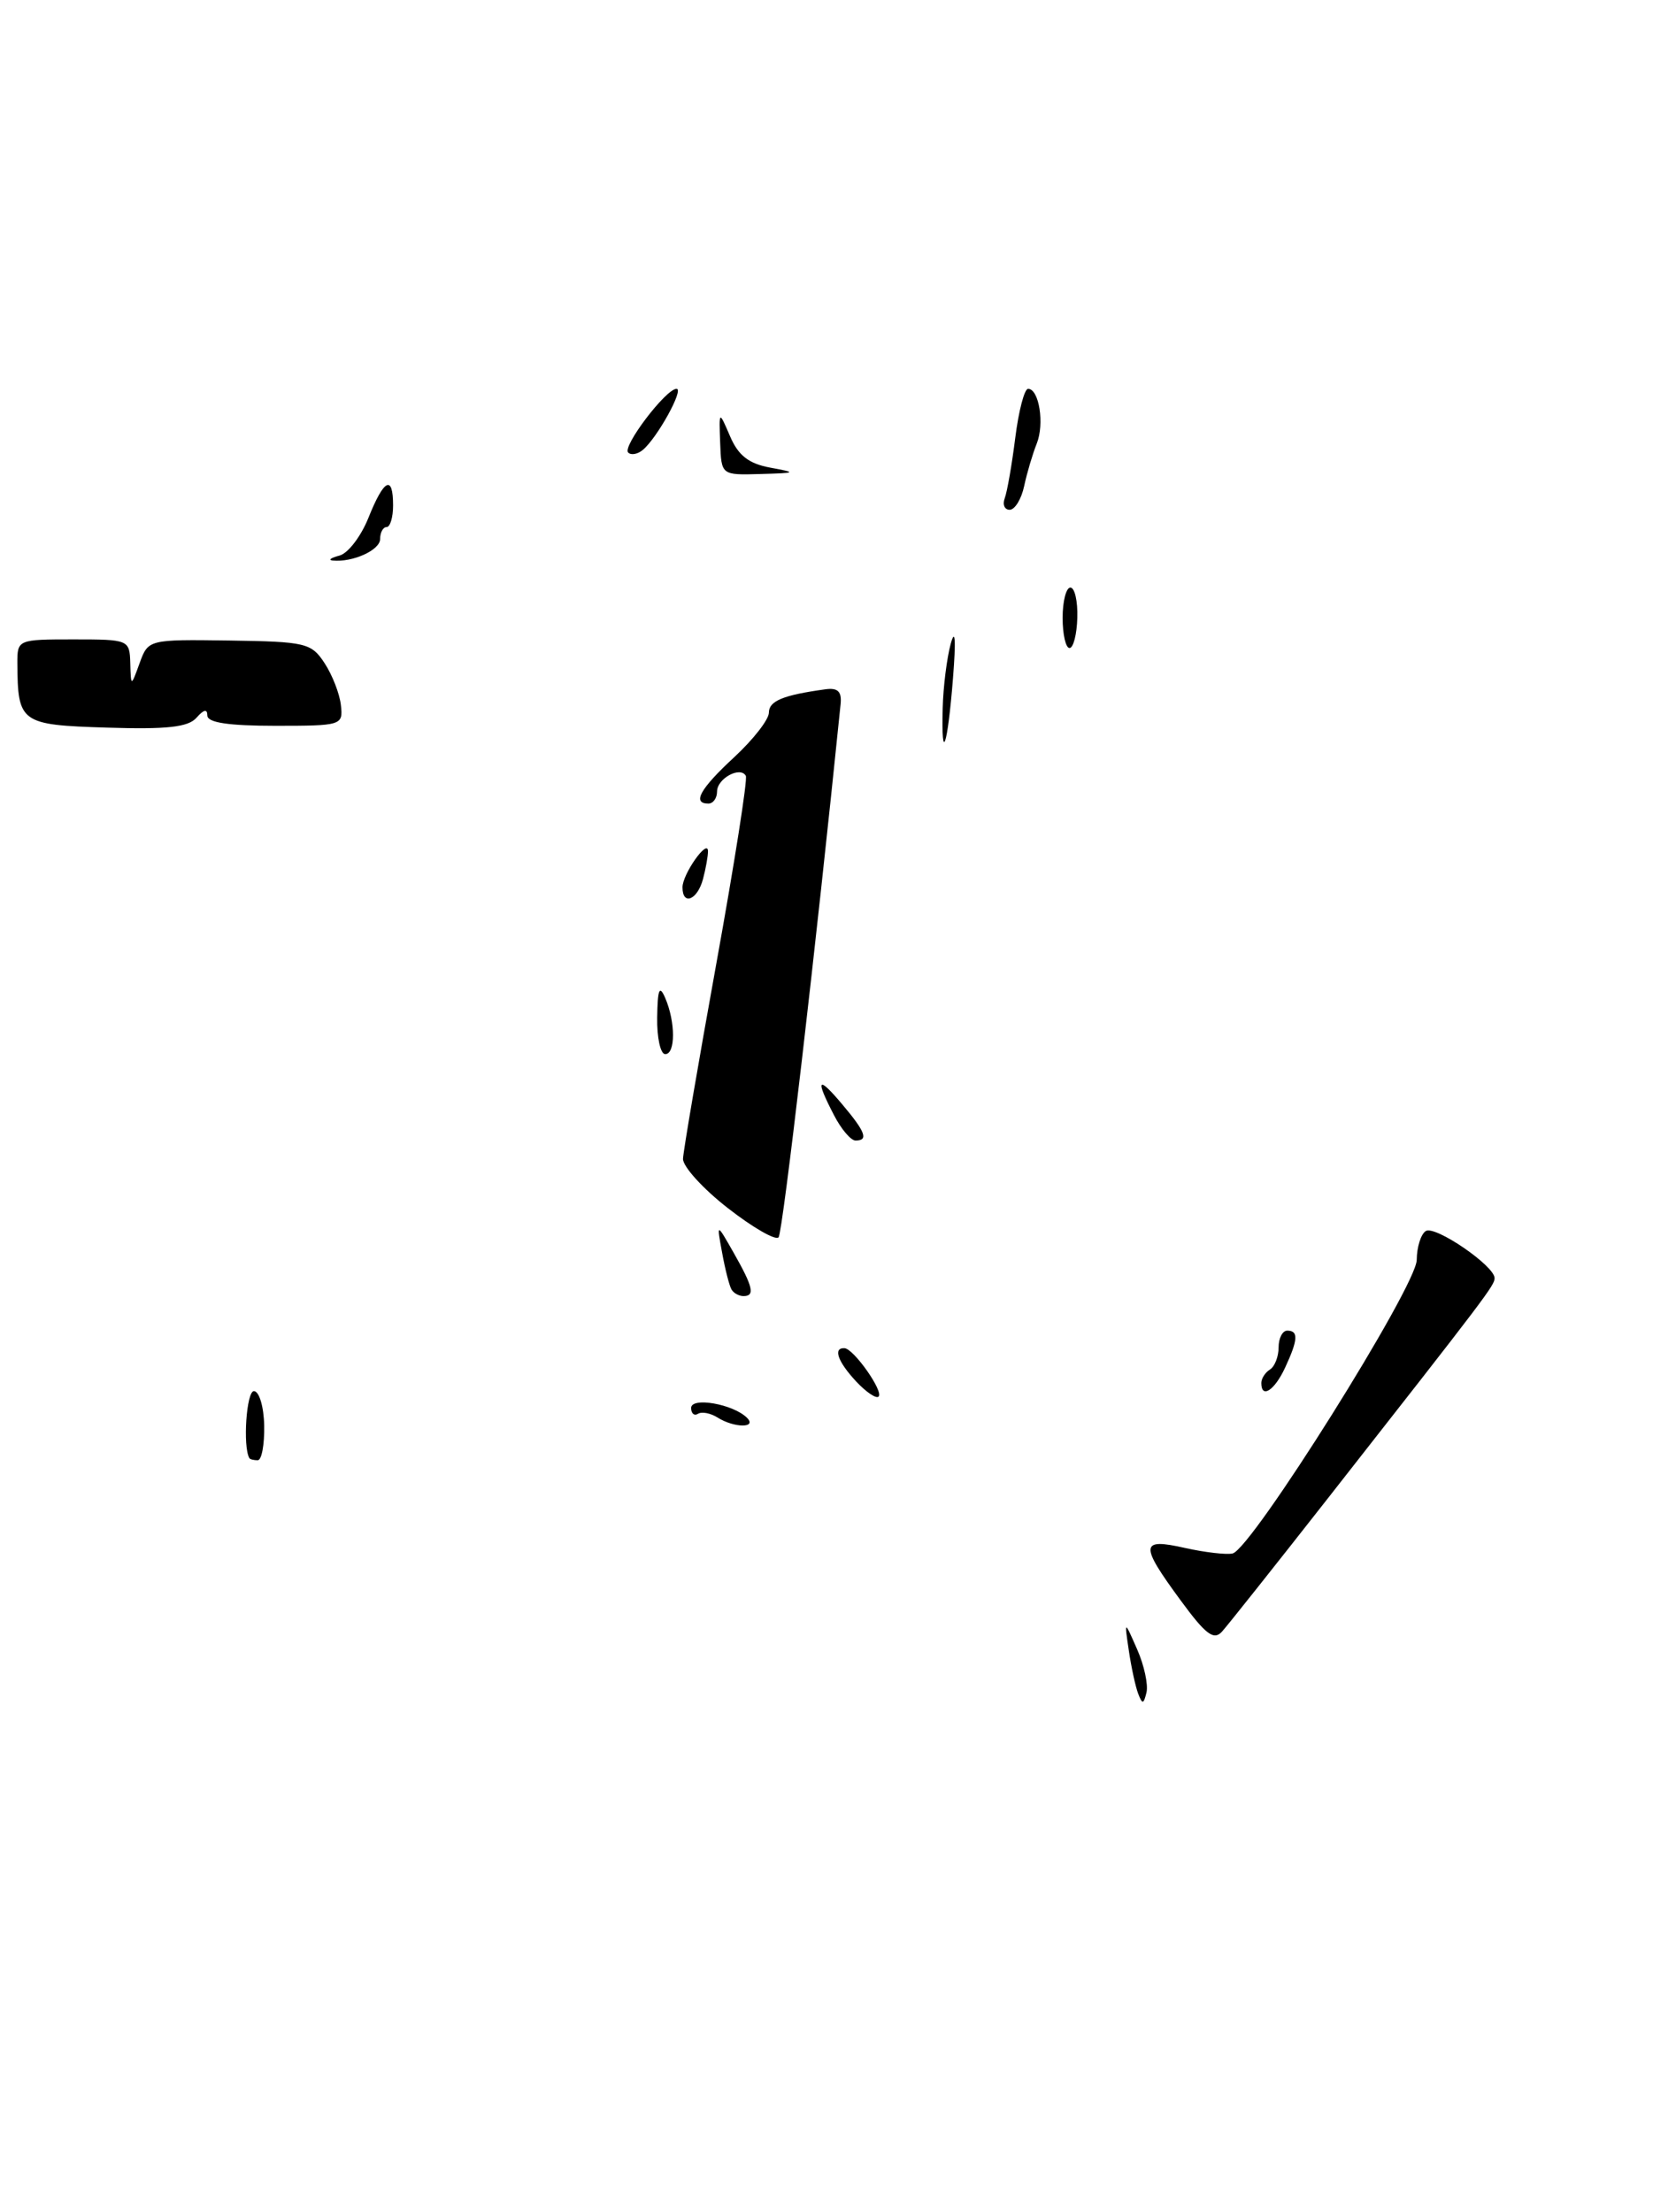 <?xml version="1.0" encoding="UTF-8" standalone="no"?>
<!DOCTYPE svg PUBLIC "-//W3C//DTD SVG 1.1//EN" "http://www.w3.org/Graphics/SVG/1.1/DTD/svg11.dtd" >
<svg xmlns="http://www.w3.org/2000/svg" xmlns:xlink="http://www.w3.org/1999/xlink" version="1.1" viewBox="0 0 194 256">
 <g >
 <path fill="currentColor"
d=" M 153.63 173.50 C 172.20 149.82 173.00 148.76 173.00 147.92 C 173.00 146.50 166.13 141.80 165.04 142.47 C 164.47 142.83 164.00 144.33 163.99 145.81 C 163.98 148.85 144.86 179.31 142.67 179.79 C 141.93 179.95 139.45 179.66 137.16 179.15 C 131.97 177.98 131.90 178.74 136.64 185.19 C 139.57 189.19 140.51 189.89 141.46 188.82 C 142.11 188.10 147.59 181.20 153.63 173.50 Z  M 24.00 82.81 C 24.00 83.63 26.45 84.00 31.86 84.00 C 39.55 84.00 39.72 83.95 39.46 81.62 C 39.32 80.31 38.47 78.12 37.57 76.75 C 36.04 74.41 35.38 74.26 26.55 74.13 C 17.18 74.00 17.16 74.01 16.16 76.75 C 15.16 79.50 15.16 79.50 15.08 76.75 C 15.00 74.04 14.91 74.00 8.50 74.00 C 2.07 74.00 2.00 74.03 2.01 76.75 C 2.05 83.67 2.36 83.90 12.36 84.21 C 19.35 84.43 21.79 84.16 22.75 83.06 C 23.58 82.11 24.00 82.02 24.00 82.81 Z  M 131.74 196.00 C 131.43 195.18 130.94 192.93 130.66 191.00 C 130.14 187.50 130.14 187.50 131.62 190.87 C 132.44 192.72 132.92 194.97 132.71 195.87 C 132.37 197.26 132.23 197.28 131.74 196.00 Z  M 28.86 168.75 C 28.09 167.38 28.53 161.00 29.39 161.00 C 30.00 161.00 30.54 162.80 30.58 165.00 C 30.62 167.20 30.29 169.00 29.83 169.00 C 29.37 169.00 28.94 168.89 28.86 168.75 Z  M 83.05 164.05 C 82.25 163.55 81.24 163.35 80.80 163.62 C 80.36 163.90 80.00 163.59 80.00 162.95 C 80.00 161.65 84.83 162.49 86.45 164.07 C 87.70 165.29 84.99 165.28 83.05 164.05 Z  M 99.10 159.88 C 96.96 157.58 96.40 155.97 97.75 156.03 C 98.81 156.08 102.30 161.03 101.70 161.63 C 101.43 161.91 100.26 161.12 99.10 159.88 Z  M 146.00 160.06 C 146.00 159.54 146.45 158.84 147.00 158.50 C 147.55 158.16 148.00 157.01 148.00 155.94 C 148.00 154.87 148.45 154.00 149.00 154.00 C 150.32 154.00 150.26 155.04 148.75 158.29 C 147.52 160.94 146.00 161.91 146.00 160.06 Z  M 84.68 149.25 C 84.43 148.84 83.94 146.93 83.59 145.00 C 82.94 141.50 82.94 141.50 84.93 145.00 C 87.18 148.96 87.41 150.00 86.06 150.00 C 85.54 150.00 84.92 149.66 84.68 149.25 Z  M 84.25 139.82 C 81.36 137.57 79.03 135.00 79.06 134.11 C 79.09 133.23 80.83 123.05 82.92 111.50 C 85.01 99.95 86.55 90.18 86.33 89.79 C 85.69 88.64 83.00 90.10 83.00 91.61 C 83.00 92.37 82.55 93.00 82.00 93.00 C 80.08 93.00 81.03 91.29 85.00 87.62 C 87.20 85.58 89.00 83.27 89.00 82.48 C 89.00 81.13 90.63 80.45 95.50 79.78 C 96.98 79.57 97.45 80.02 97.30 81.50 C 94.44 109.64 90.60 142.67 90.12 143.20 C 89.78 143.59 87.13 142.07 84.25 139.82 Z  M 96.53 129.05 C 94.33 124.81 94.64 124.42 97.50 127.82 C 100.20 131.02 100.55 132.00 99.03 132.00 C 98.49 132.00 97.36 130.67 96.53 129.05 Z  M 76.07 117.75 C 76.12 114.46 76.33 113.95 77.00 115.50 C 78.20 118.29 78.20 122.00 77.00 122.00 C 76.45 122.00 76.03 120.09 76.07 117.75 Z  M 79.00 102.69 C 79.00 101.16 81.93 97.01 81.95 98.50 C 81.96 99.05 81.70 100.51 81.37 101.75 C 80.72 104.17 79.00 104.85 79.00 102.69 Z  M 109.12 81.92 C 109.18 79.49 109.60 76.15 110.05 74.50 C 110.57 72.61 110.66 74.08 110.31 78.50 C 109.68 86.45 108.94 88.56 109.12 81.92 Z  M 123.00 71.50 C 123.00 69.58 123.41 68.00 123.90 68.00 C 124.40 68.00 124.76 69.58 124.70 71.50 C 124.65 73.42 124.24 75.00 123.80 75.00 C 123.36 75.00 123.00 73.42 123.00 71.50 Z  M 39.29 64.30 C 40.28 64.05 41.79 62.07 42.65 59.92 C 44.45 55.42 45.50 54.90 45.50 58.50 C 45.50 59.88 45.16 61.00 44.75 61.00 C 44.34 61.00 44.00 61.62 44.00 62.38 C 44.00 63.67 40.81 65.11 38.50 64.87 C 37.95 64.81 38.31 64.56 39.29 64.30 Z  M 116.30 57.66 C 116.58 56.92 117.13 53.77 117.52 50.66 C 117.91 47.55 118.58 45.00 119.00 45.00 C 120.28 45.00 120.92 49.06 120.00 51.35 C 119.53 52.53 118.87 54.74 118.55 56.25 C 118.23 57.76 117.47 59.00 116.87 59.00 C 116.28 59.00 116.02 58.40 116.30 57.66 Z  M 83.36 51.25 C 83.22 47.50 83.22 47.50 84.51 50.50 C 85.46 52.72 86.67 53.66 89.15 54.12 C 92.30 54.70 92.23 54.74 88.00 54.86 C 83.50 54.99 83.50 54.99 83.36 51.25 Z  M 72.71 52.37 C 72.01 51.68 77.08 45.00 78.31 45.00 C 79.21 45.00 76.09 50.66 74.41 52.07 C 73.81 52.57 73.04 52.71 72.71 52.37 Z "/>
</g>
</svg>